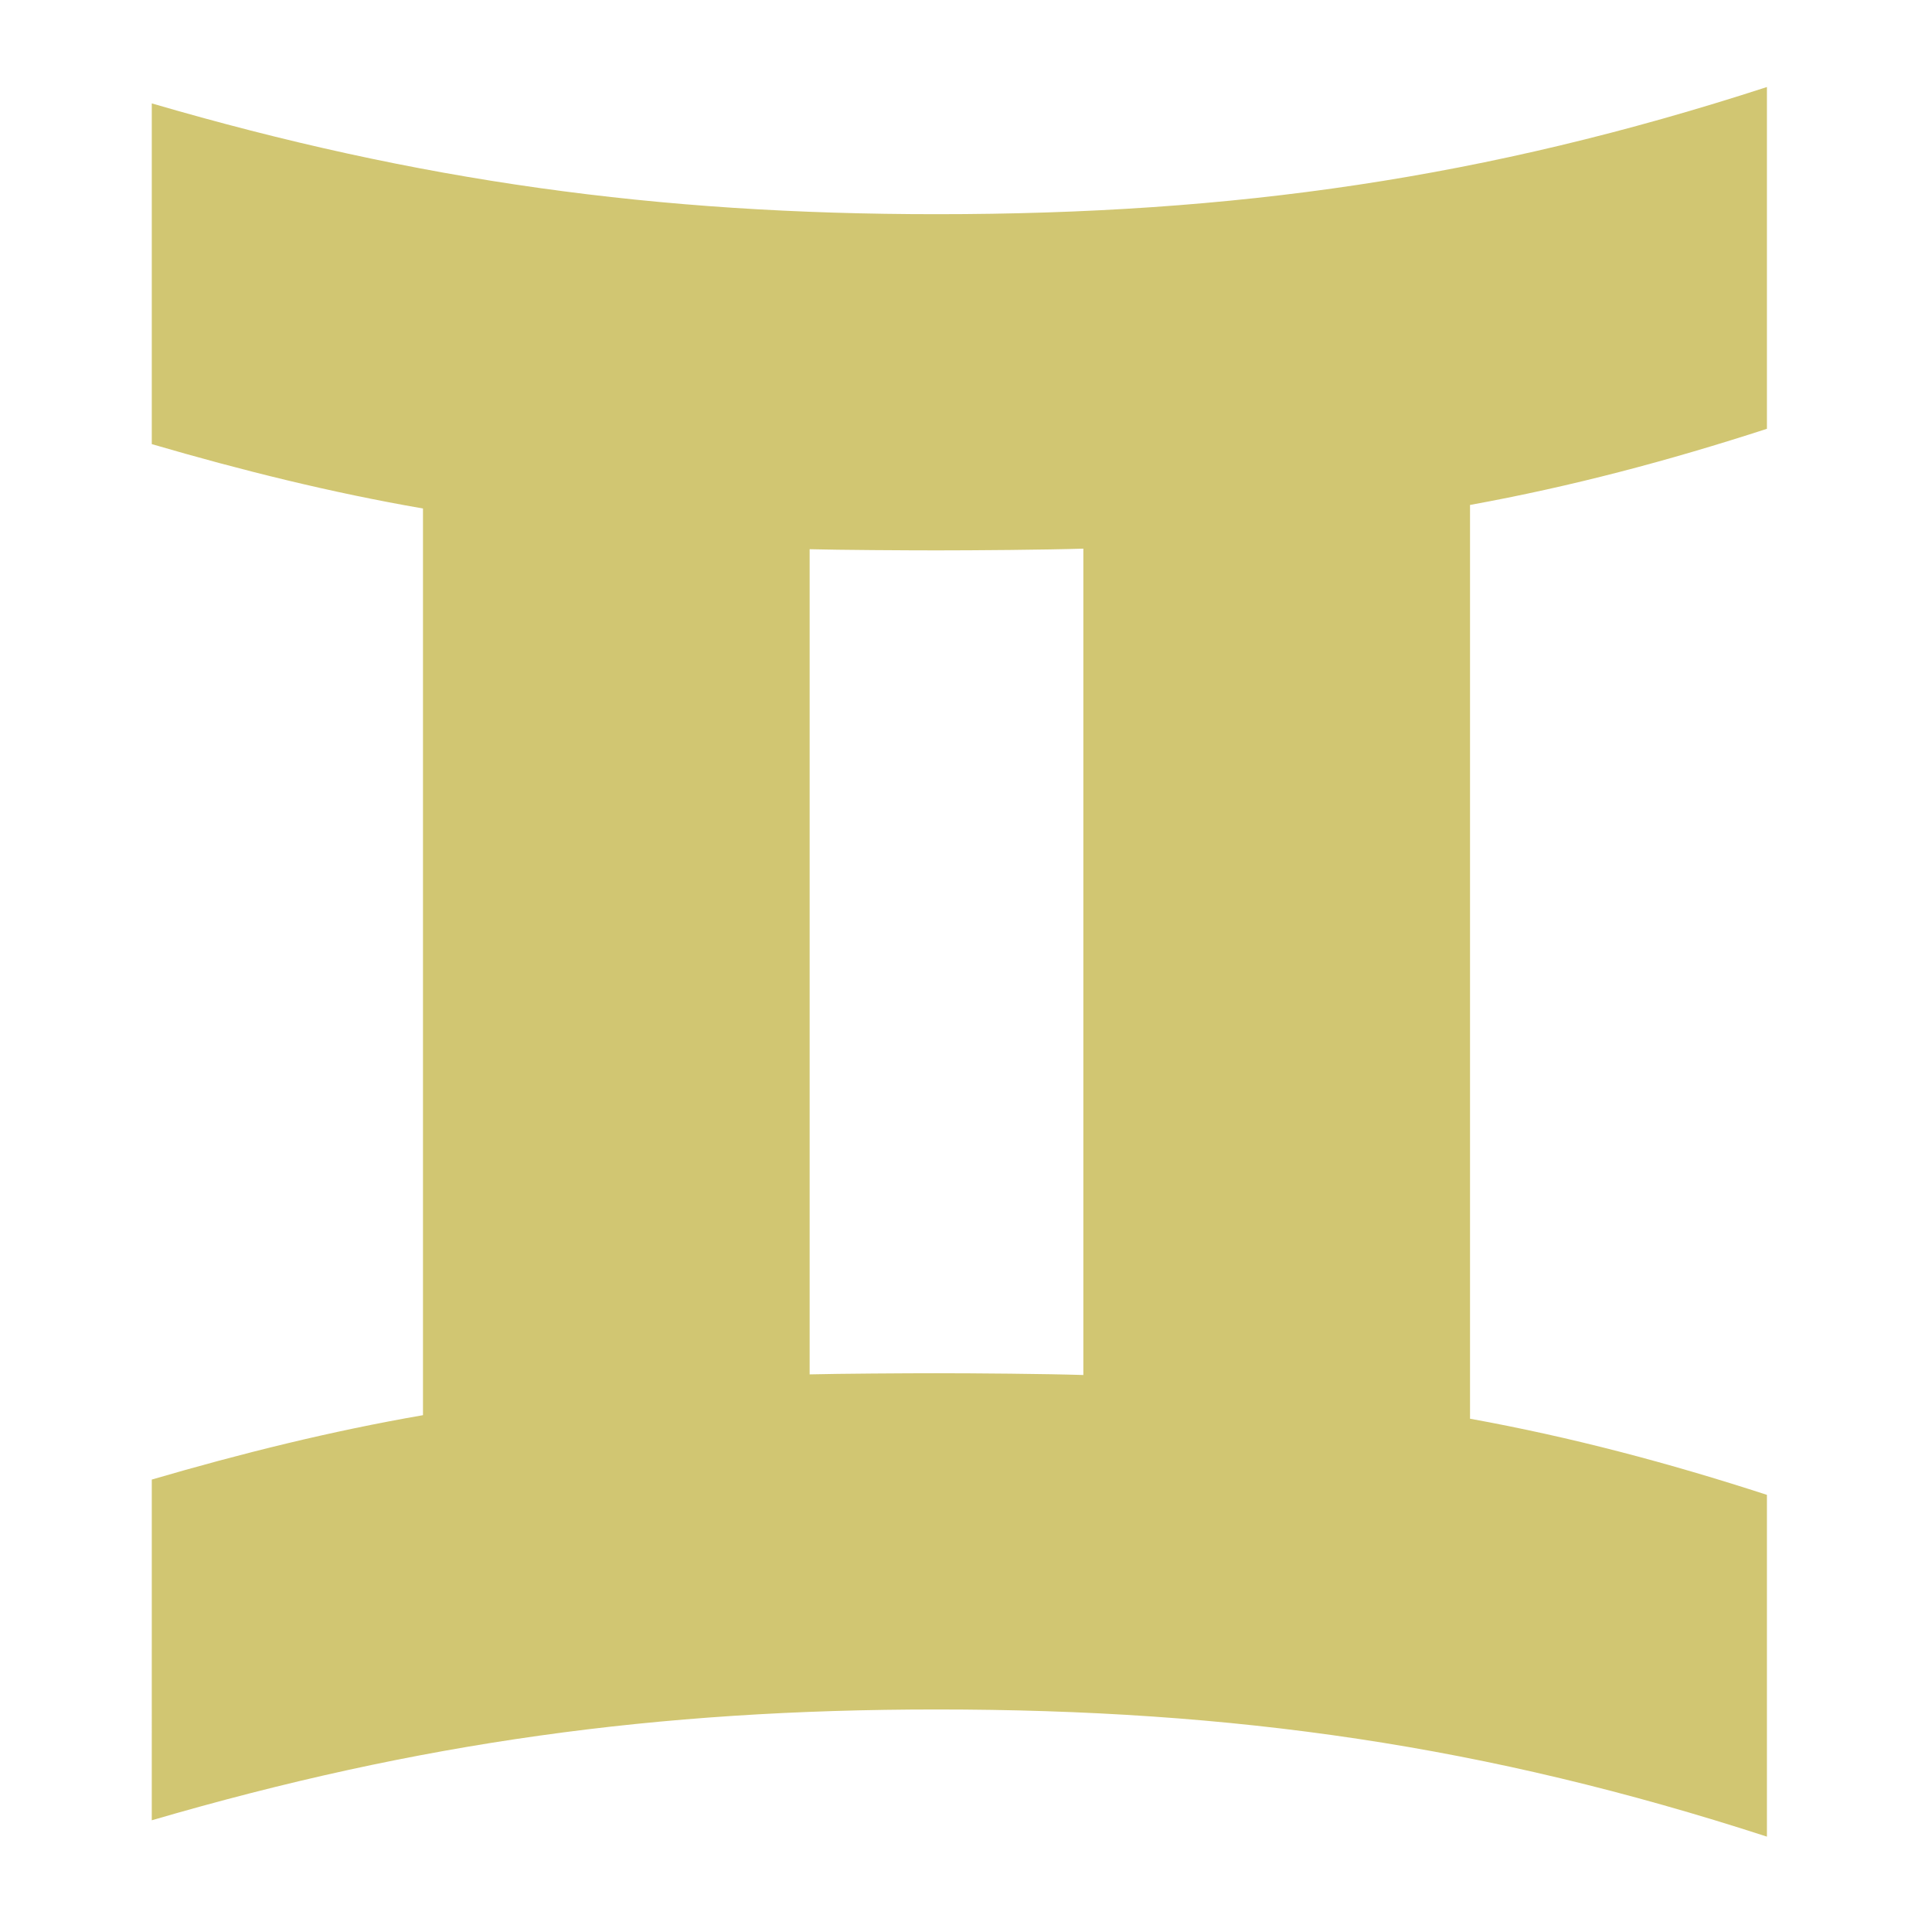<svg xmlns="http://www.w3.org/2000/svg" viewBox="0 0 512 512"><path fill="#d1c672" d="M40.222 392.1c23.715-6.93 47.498-12.842 71.872-17.062V134.755c-24.37-4.214-48.157-10.137-71.872-17.06V27.4c70.673 20.643 133.888 29.363 207.96 29.363 78.793 0 145.615-9.52 220.073-33.702v90.575c-26 8.44-51.744 15.286-78.683 20.18v242.157c26.934 4.89 52.69 11.736 78.683 20.18v90.575c-74.463-24.188-141.285-33.702-220.07-33.702-74.08 0-137.29 8.72-207.963 29.368V392.1zm207.96-28.18c9.728 0 29.432.16 38.915.473V145.396c-9.483.31-29.187.462-38.913.462-7.916 0-25.85-.104-33.62-.312v218.68c7.77-.197 25.704-.306 33.62-.306z" /></svg>